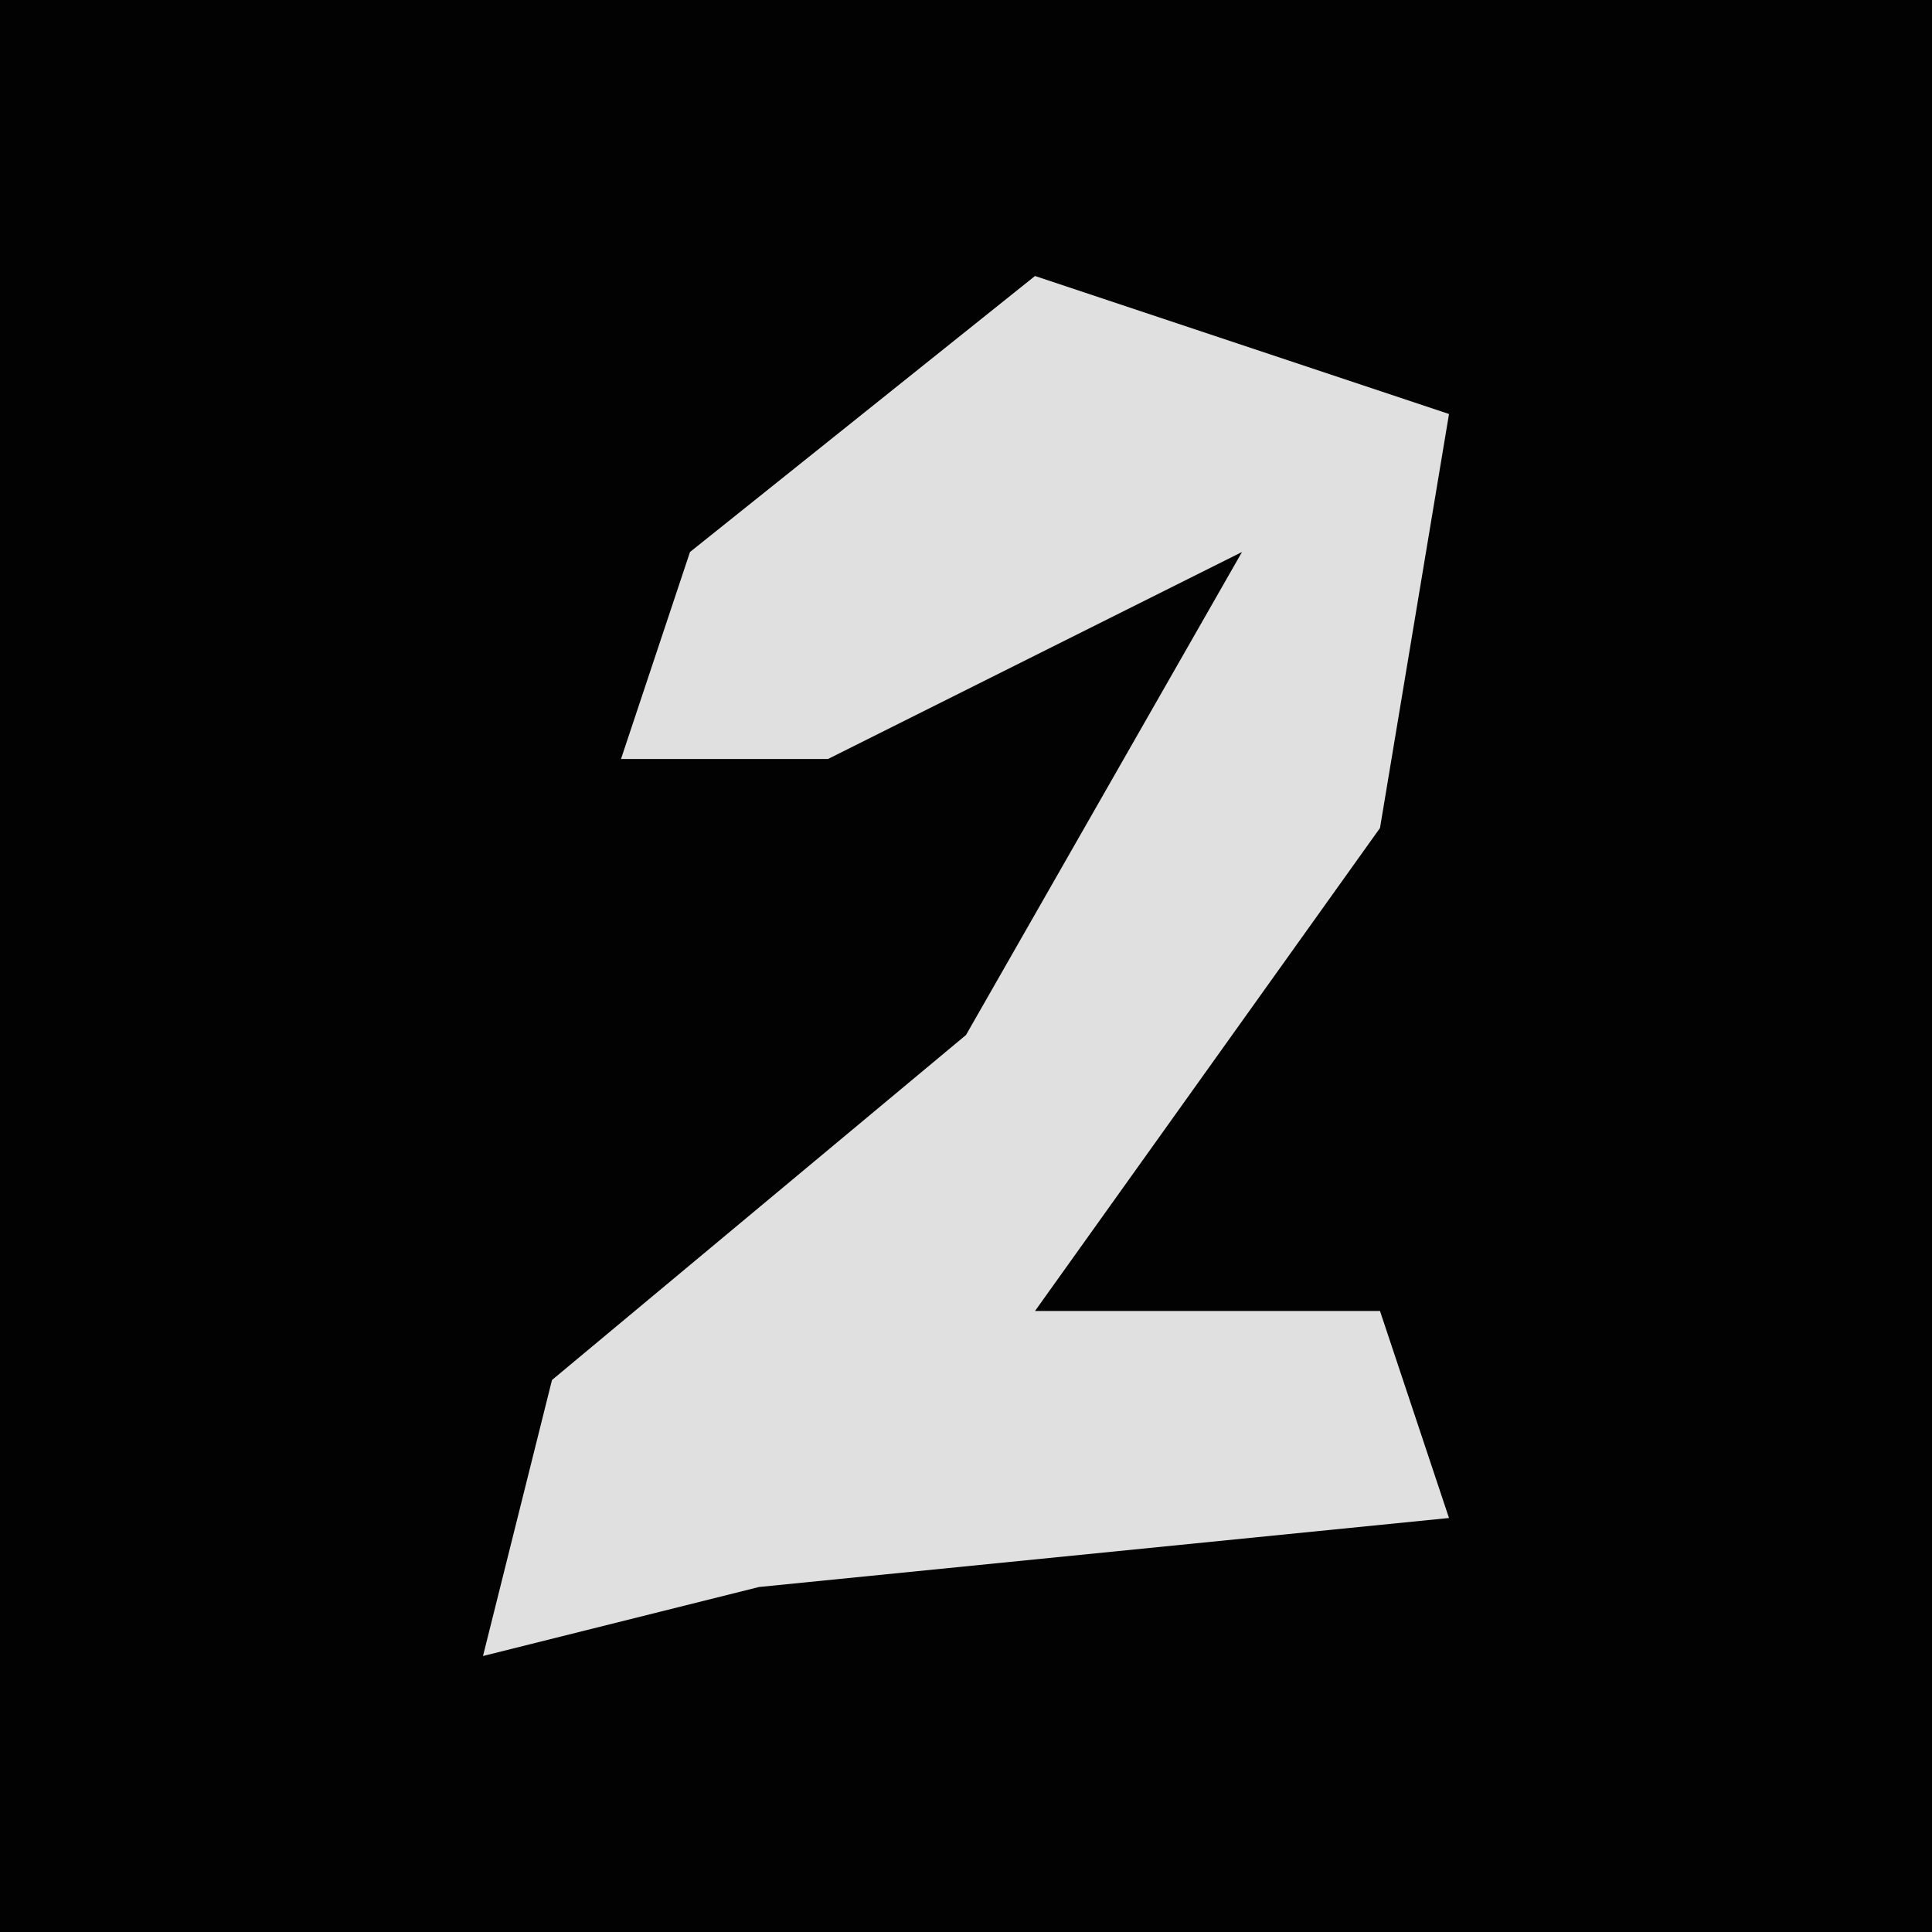 <?xml version="1.0" encoding="UTF-8"?>
<svg version="1.1" xmlns="http://www.w3.org/2000/svg" width="28" height="28">
<path d="M0,0 L28,0 L28,28 L0,28 Z " fill="#020202" transform="translate(0,0)"/>
<path d="M0,0 L6,2 L5,8 L0,15 L5,15 L6,18 L-4,19 L-8,20 L-7,16 L-1,11 L3,4 L-3,7 L-6,7 L-5,4 Z " fill="#E0E0E0" transform="translate(15,4)"/>
</svg>
